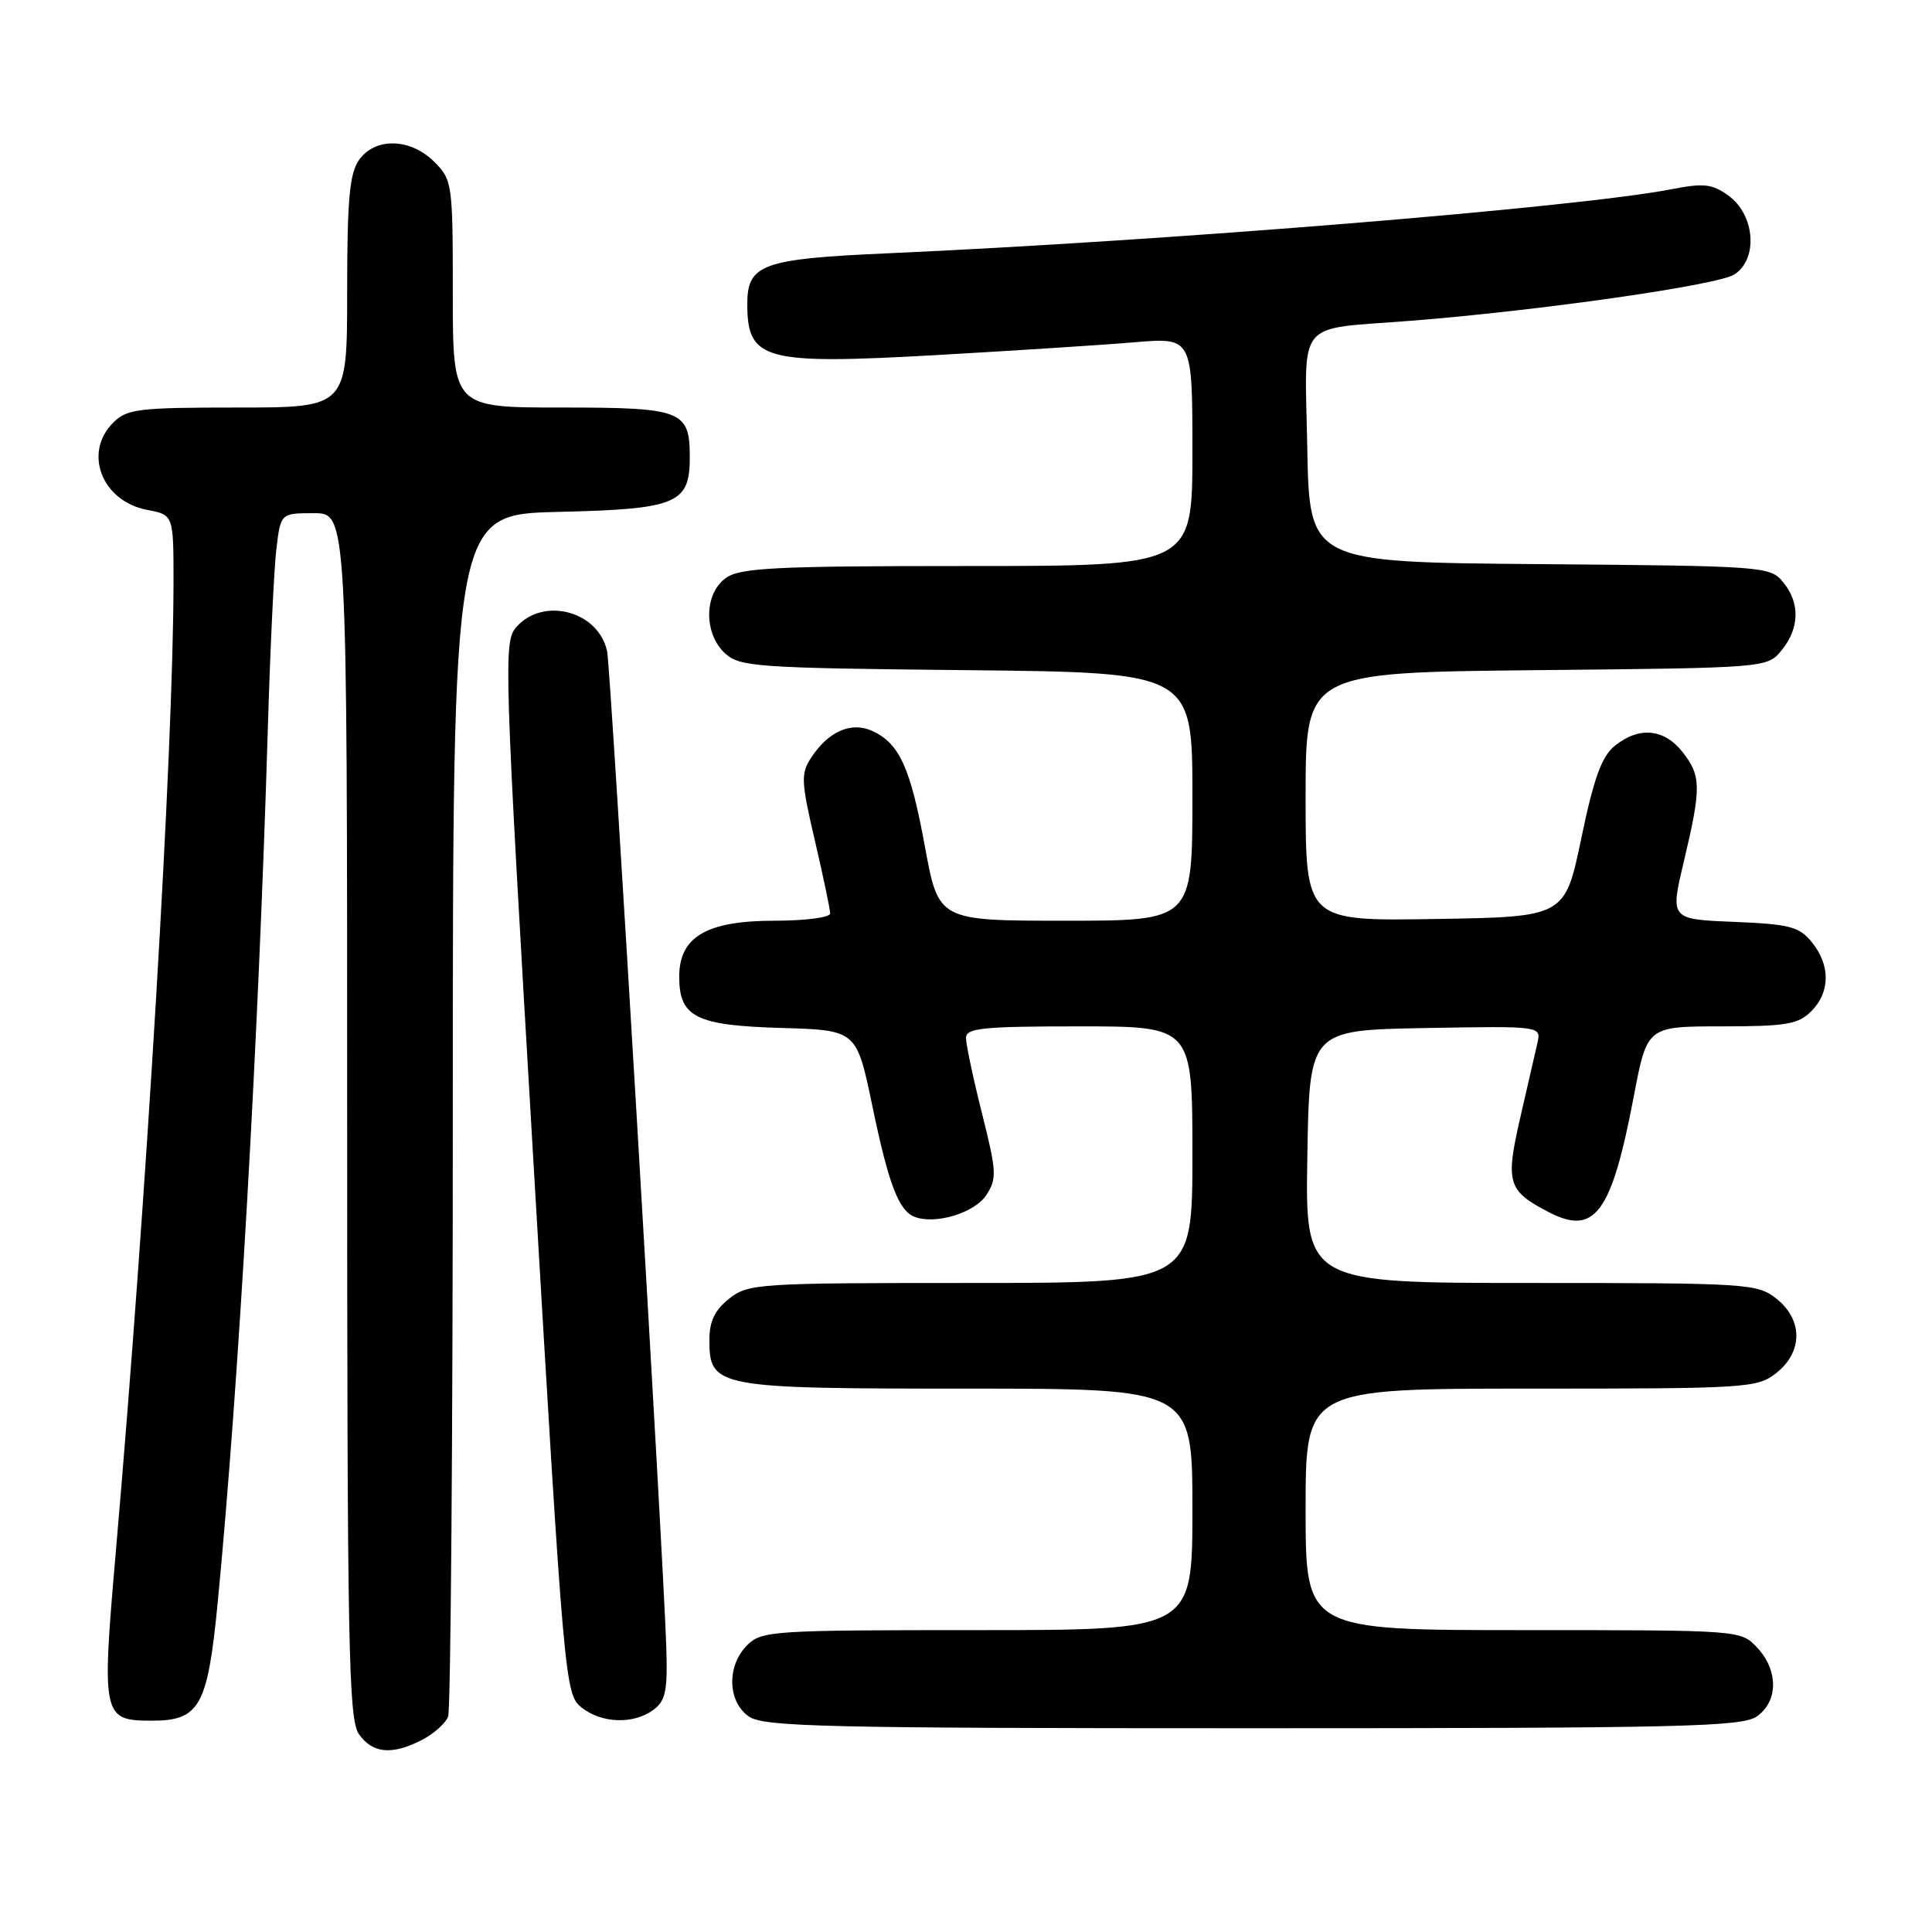 <?xml version="1.0" encoding="UTF-8" standalone="no"?>
<!DOCTYPE svg PUBLIC "-//W3C//DTD SVG 1.1//EN" "http://www.w3.org/Graphics/SVG/1.1/DTD/svg11.dtd" >
<svg xmlns="http://www.w3.org/2000/svg" xmlns:xlink="http://www.w3.org/1999/xlink" version="1.1" viewBox="0 0 256 256">
 <g >
 <path fill="currentColor"
d=" M 55.93 230.54 C 57.48 229.73 59.04 228.35 59.38 227.46 C 59.72 226.56 60.00 190.36 60.00 146.99 C 60.00 68.15 60.00 68.15 73.97 67.83 C 89.69 67.46 91.40 66.75 91.40 60.61 C 91.40 54.38 90.43 54.00 74.38 54.00 C 60.00 54.00 60.00 54.00 60.00 38.95 C 60.00 24.31 59.93 23.84 57.55 21.45 C 54.37 18.28 49.69 18.17 47.56 21.22 C 46.31 23.00 46.00 26.51 46.00 38.72 C 46.00 54.00 46.00 54.00 31.50 54.00 C 18.33 54.00 16.82 54.18 15.00 56.00 C 10.99 60.01 13.51 66.44 19.53 67.57 C 23.00 68.22 23.00 68.22 22.99 77.36 C 22.96 99.40 19.43 158.61 15.34 205.70 C 13.45 227.46 13.57 228.00 20.12 228.00 C 26.45 228.00 27.51 226.11 28.84 212.41 C 31.62 183.72 34.25 137.89 35.49 96.50 C 35.80 86.05 36.31 75.36 36.62 72.75 C 37.19 68.00 37.19 68.00 41.59 68.00 C 46.00 68.00 46.00 68.00 46.00 147.78 C 46.00 218.36 46.18 227.81 47.56 229.78 C 49.36 232.36 51.95 232.59 55.93 230.54 Z  M 232.78 227.44 C 235.64 225.44 235.66 221.33 232.83 218.31 C 230.65 216.00 230.65 216.00 201.83 216.00 C 173.00 216.00 173.00 216.00 173.00 200.00 C 173.00 184.00 173.00 184.00 202.87 184.00 C 231.56 184.00 232.83 183.92 235.37 181.93 C 238.91 179.14 238.91 174.86 235.37 172.07 C 232.83 170.08 231.56 170.00 202.84 170.00 C 172.95 170.00 172.95 170.00 173.23 153.25 C 173.50 136.50 173.50 136.50 188.87 136.22 C 204.23 135.95 204.23 135.95 203.71 138.22 C 203.42 139.48 202.39 143.96 201.42 148.19 C 199.46 156.75 199.78 157.80 205.23 160.62 C 211.33 163.78 213.54 160.77 216.49 145.25 C 218.25 136.00 218.25 136.00 228.12 136.00 C 236.67 136.00 238.27 135.73 240.00 134.00 C 242.52 131.48 242.56 127.91 240.09 124.86 C 238.40 122.78 237.18 122.46 229.74 122.15 C 221.30 121.81 221.30 121.81 223.12 114.15 C 225.45 104.31 225.43 102.82 222.93 99.63 C 220.49 96.54 217.16 96.24 213.96 98.83 C 212.23 100.24 211.19 103.10 209.53 111.08 C 207.36 121.50 207.36 121.50 190.18 121.77 C 173.00 122.05 173.00 122.05 173.00 105.58 C 173.00 89.11 173.00 89.11 203.59 88.80 C 234.18 88.50 234.18 88.50 236.09 86.14 C 238.47 83.20 238.53 79.86 236.25 77.11 C 234.55 75.05 233.68 74.99 204.00 74.75 C 173.50 74.50 173.50 74.50 173.22 59.30 C 172.91 41.98 171.48 43.73 187.00 42.50 C 204.12 41.15 227.62 37.78 229.81 36.37 C 233.00 34.31 232.55 28.45 229.00 25.90 C 226.88 24.37 225.74 24.24 221.50 25.07 C 209.20 27.47 154.80 31.91 117.50 33.57 C 100.89 34.31 98.99 35.02 99.02 40.40 C 99.05 47.72 101.31 48.33 123.90 47.06 C 134.25 46.47 146.16 45.71 150.36 45.35 C 158.00 44.71 158.00 44.71 158.00 59.85 C 158.00 75.00 158.00 75.00 128.22 75.00 C 102.89 75.00 98.11 75.23 96.22 76.56 C 93.27 78.62 93.21 83.97 96.10 86.60 C 98.06 88.36 100.35 88.52 128.10 88.80 C 158.00 89.11 158.00 89.11 158.00 105.55 C 158.00 122.00 158.00 122.00 141.18 122.00 C 124.37 122.00 124.37 122.00 122.57 112.25 C 120.64 101.70 119.18 98.49 115.57 96.85 C 112.79 95.58 109.76 96.91 107.48 100.40 C 106.10 102.50 106.14 103.54 107.98 111.40 C 109.09 116.17 110.00 120.51 110.00 121.04 C 110.00 121.57 106.69 122.00 102.63 122.00 C 93.63 122.00 90.00 124.13 90.00 129.42 C 90.00 134.78 92.20 135.88 103.54 136.21 C 113.50 136.50 113.50 136.50 115.58 146.50 C 117.75 156.95 119.08 160.44 121.22 161.25 C 123.96 162.29 129.14 160.71 130.68 158.37 C 132.11 156.18 132.07 155.29 130.12 147.53 C 128.95 142.88 128.00 138.38 128.00 137.54 C 128.00 136.22 130.18 136.00 143.00 136.00 C 158.00 136.00 158.00 136.00 158.00 153.00 C 158.00 170.00 158.00 170.00 128.63 170.00 C 100.44 170.00 99.16 170.08 96.63 172.07 C 94.72 173.58 94.00 175.07 94.00 177.52 C 94.00 183.85 94.78 184.00 128.22 184.00 C 158.00 184.00 158.00 184.00 158.00 200.00 C 158.00 216.00 158.00 216.00 129.50 216.00 C 102.33 216.00 100.91 216.09 99.00 218.00 C 96.28 220.72 96.39 225.46 99.22 227.44 C 101.18 228.81 109.19 229.00 166.00 229.00 C 222.81 229.00 230.82 228.81 232.78 227.44 Z  M 86.56 226.58 C 88.19 225.38 88.47 224.07 88.29 218.33 C 87.92 206.39 80.93 88.59 80.45 86.32 C 79.34 81.02 72.09 79.03 68.47 83.03 C 66.69 85.00 66.75 87.03 70.73 154.75 C 74.73 222.92 74.87 224.48 77.02 226.22 C 79.67 228.36 83.91 228.52 86.56 226.58 Z "/>
</g>
</svg>